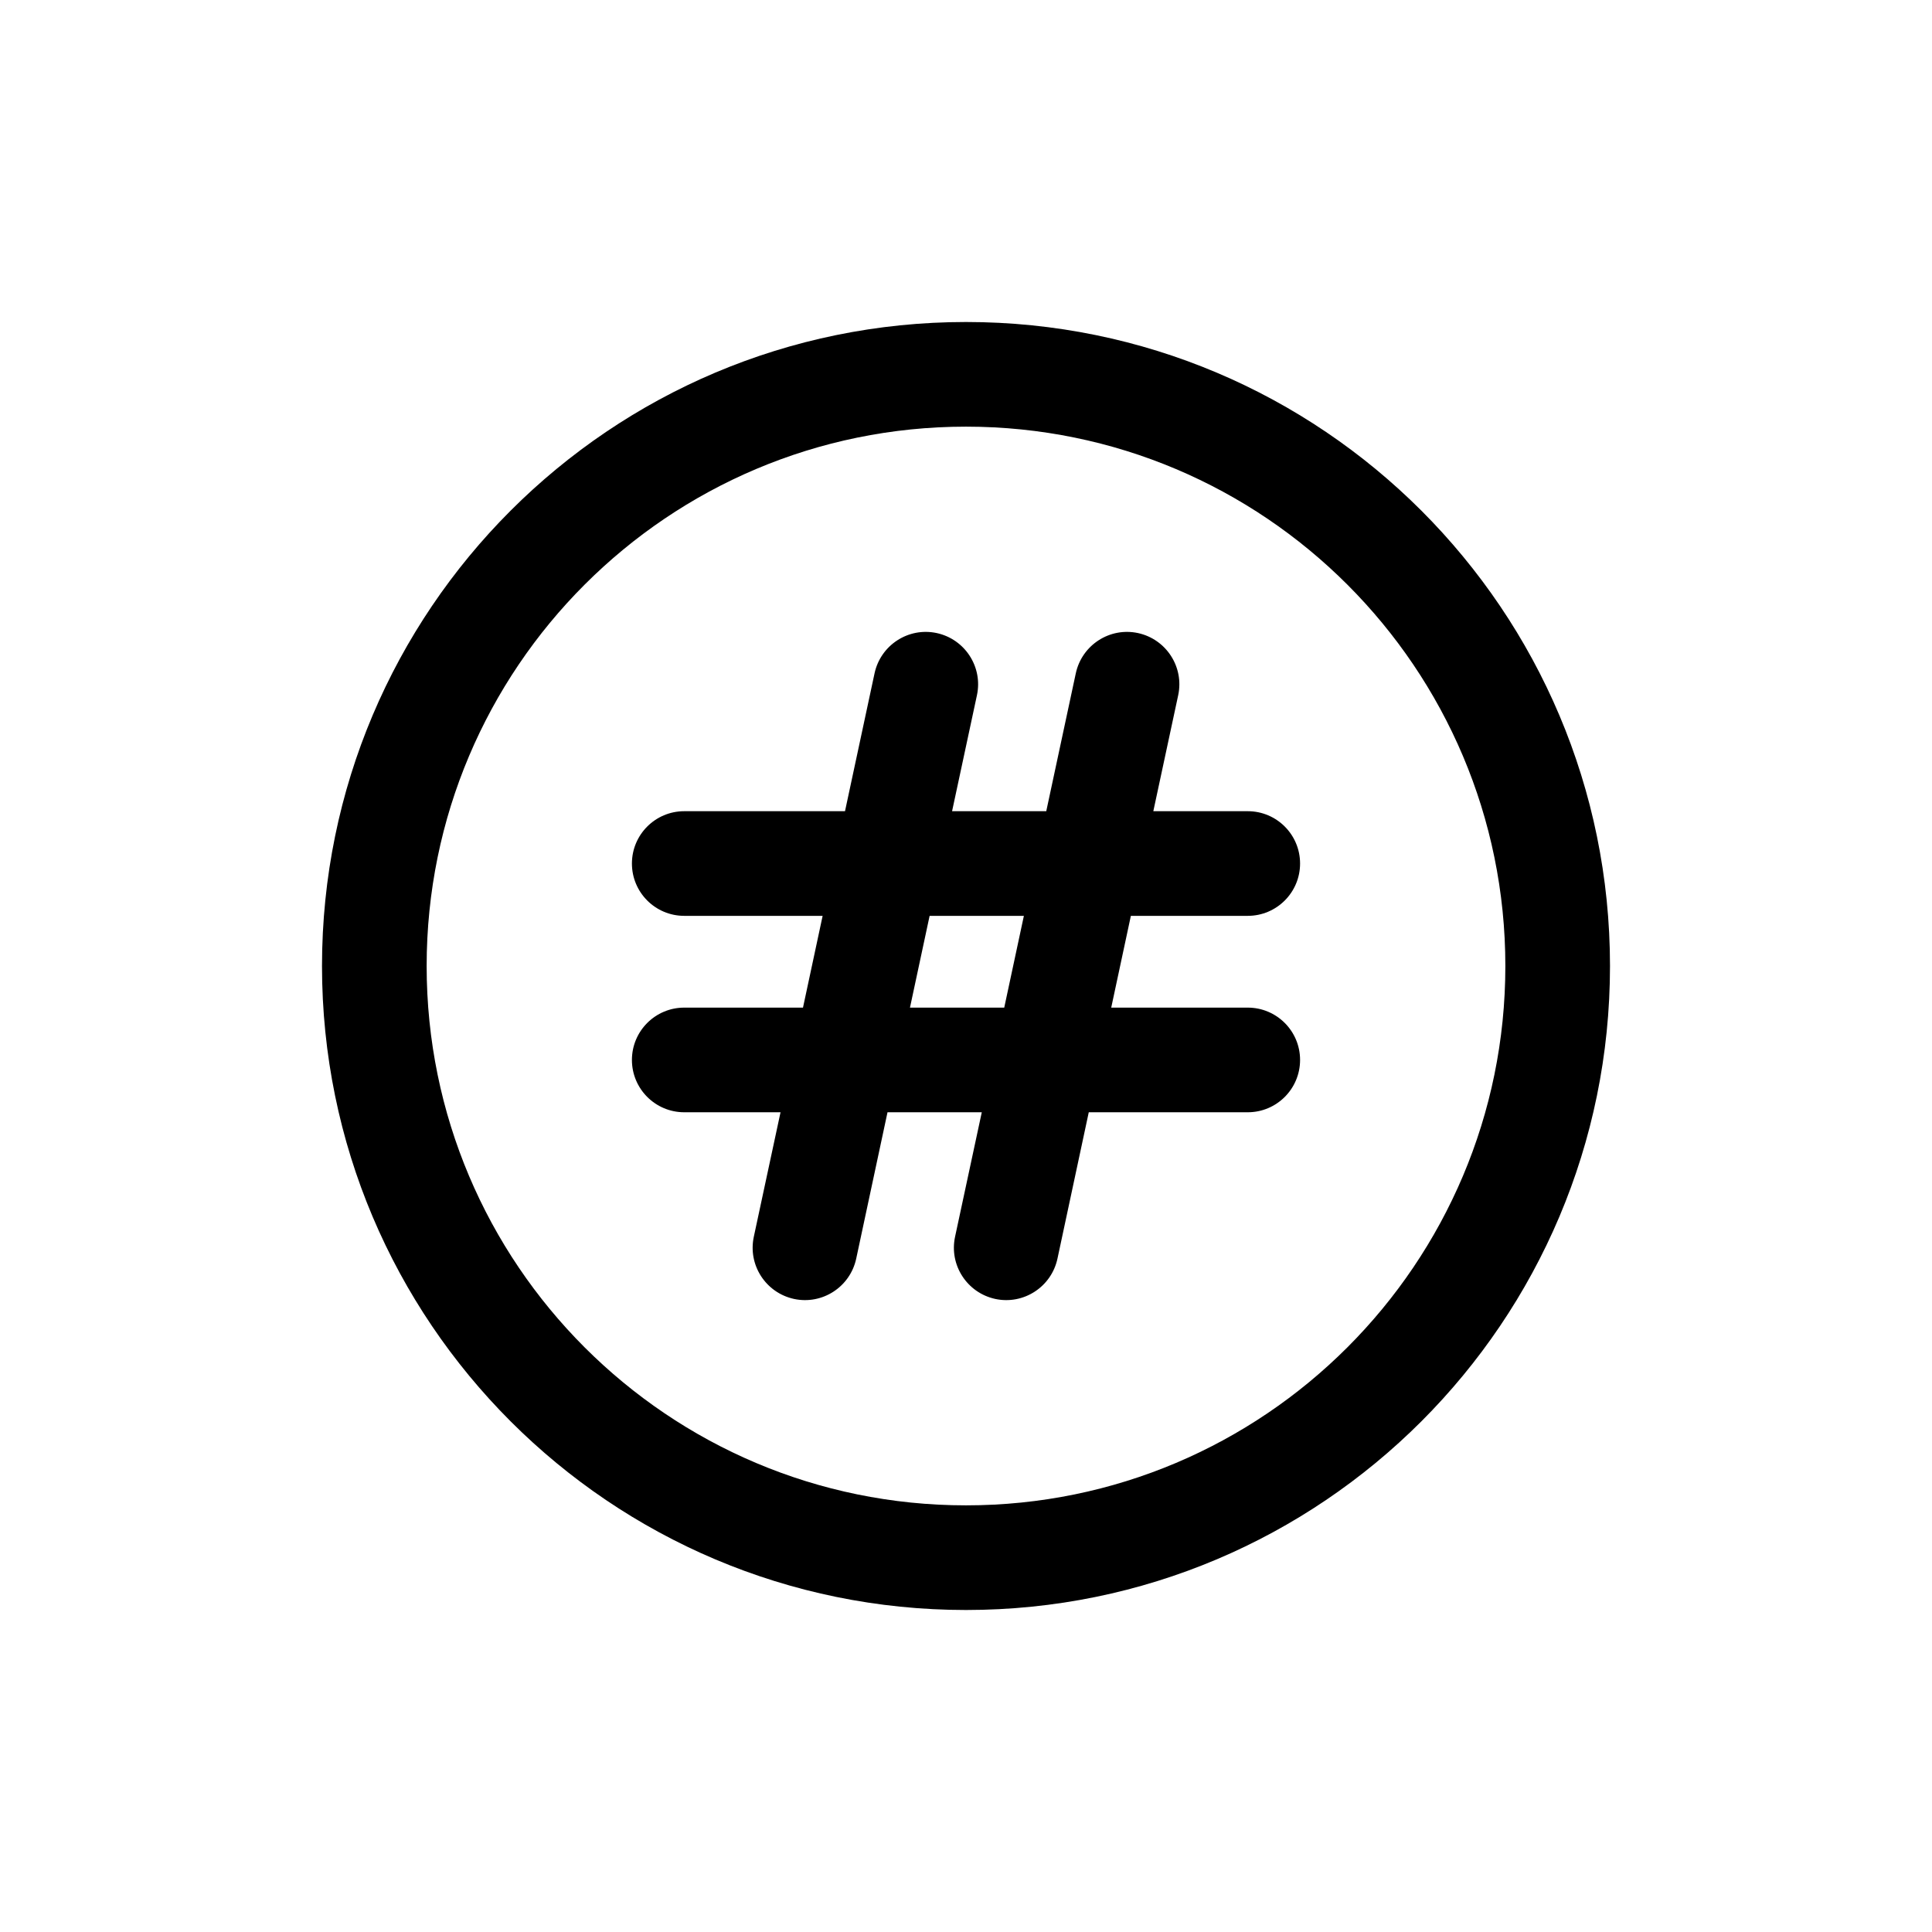 <svg width="24" height="24" viewBox="0 0 24 24" fill="none" xmlns="http://www.w3.org/2000/svg">
<path fill-rule="evenodd" clip-rule="evenodd" d="M12.136 8.636C12.211 8.285 11.987 7.94 11.636 7.864C11.285 7.789 10.94 8.013 10.864 8.364L10.497 10.077H8.5C8.141 10.077 7.85 10.368 7.85 10.727C7.85 11.086 8.141 11.377 8.5 11.377H10.219L9.975 12.517H8.5C8.141 12.517 7.85 12.808 7.85 13.167C7.85 13.526 8.141 13.817 8.5 13.817H9.696L9.364 15.364C9.289 15.715 9.513 16.06 9.864 16.136C10.215 16.211 10.56 15.987 10.636 15.636L11.025 13.817H12.196L11.864 15.364C11.789 15.715 12.013 16.06 12.364 16.136C12.715 16.211 13.06 15.987 13.136 15.636L13.525 13.817H15.5C15.859 13.817 16.15 13.526 16.15 13.167C16.15 12.808 15.859 12.517 15.5 12.517H13.804L14.048 11.377H15.5C15.859 11.377 16.15 11.086 16.15 10.727C16.15 10.368 15.859 10.077 15.5 10.077H14.327L14.636 8.636C14.711 8.285 14.487 7.94 14.136 7.864C13.785 7.789 13.44 8.013 13.364 8.364L12.997 10.077H11.827L12.136 8.636ZM12.475 12.517H11.304L11.548 11.377H12.719L12.475 12.517Z" fill="black"/>
<path fill-rule="evenodd" clip-rule="evenodd" d="M20 12C20 16.418 16.418 20 12 20C7.582 20 4 16.418 4 12C4 7.582 7.582 4 12 4C16.418 4 20 7.582 20 12ZM18.7 12C18.7 15.7 15.7 18.7 12 18.7C8.3 18.7 5.3 15.7 5.3 12C5.3 8.3 8.3 5.3 12 5.3C15.7 5.3 18.7 8.3 18.7 12Z" fill="black"/>
</svg>

